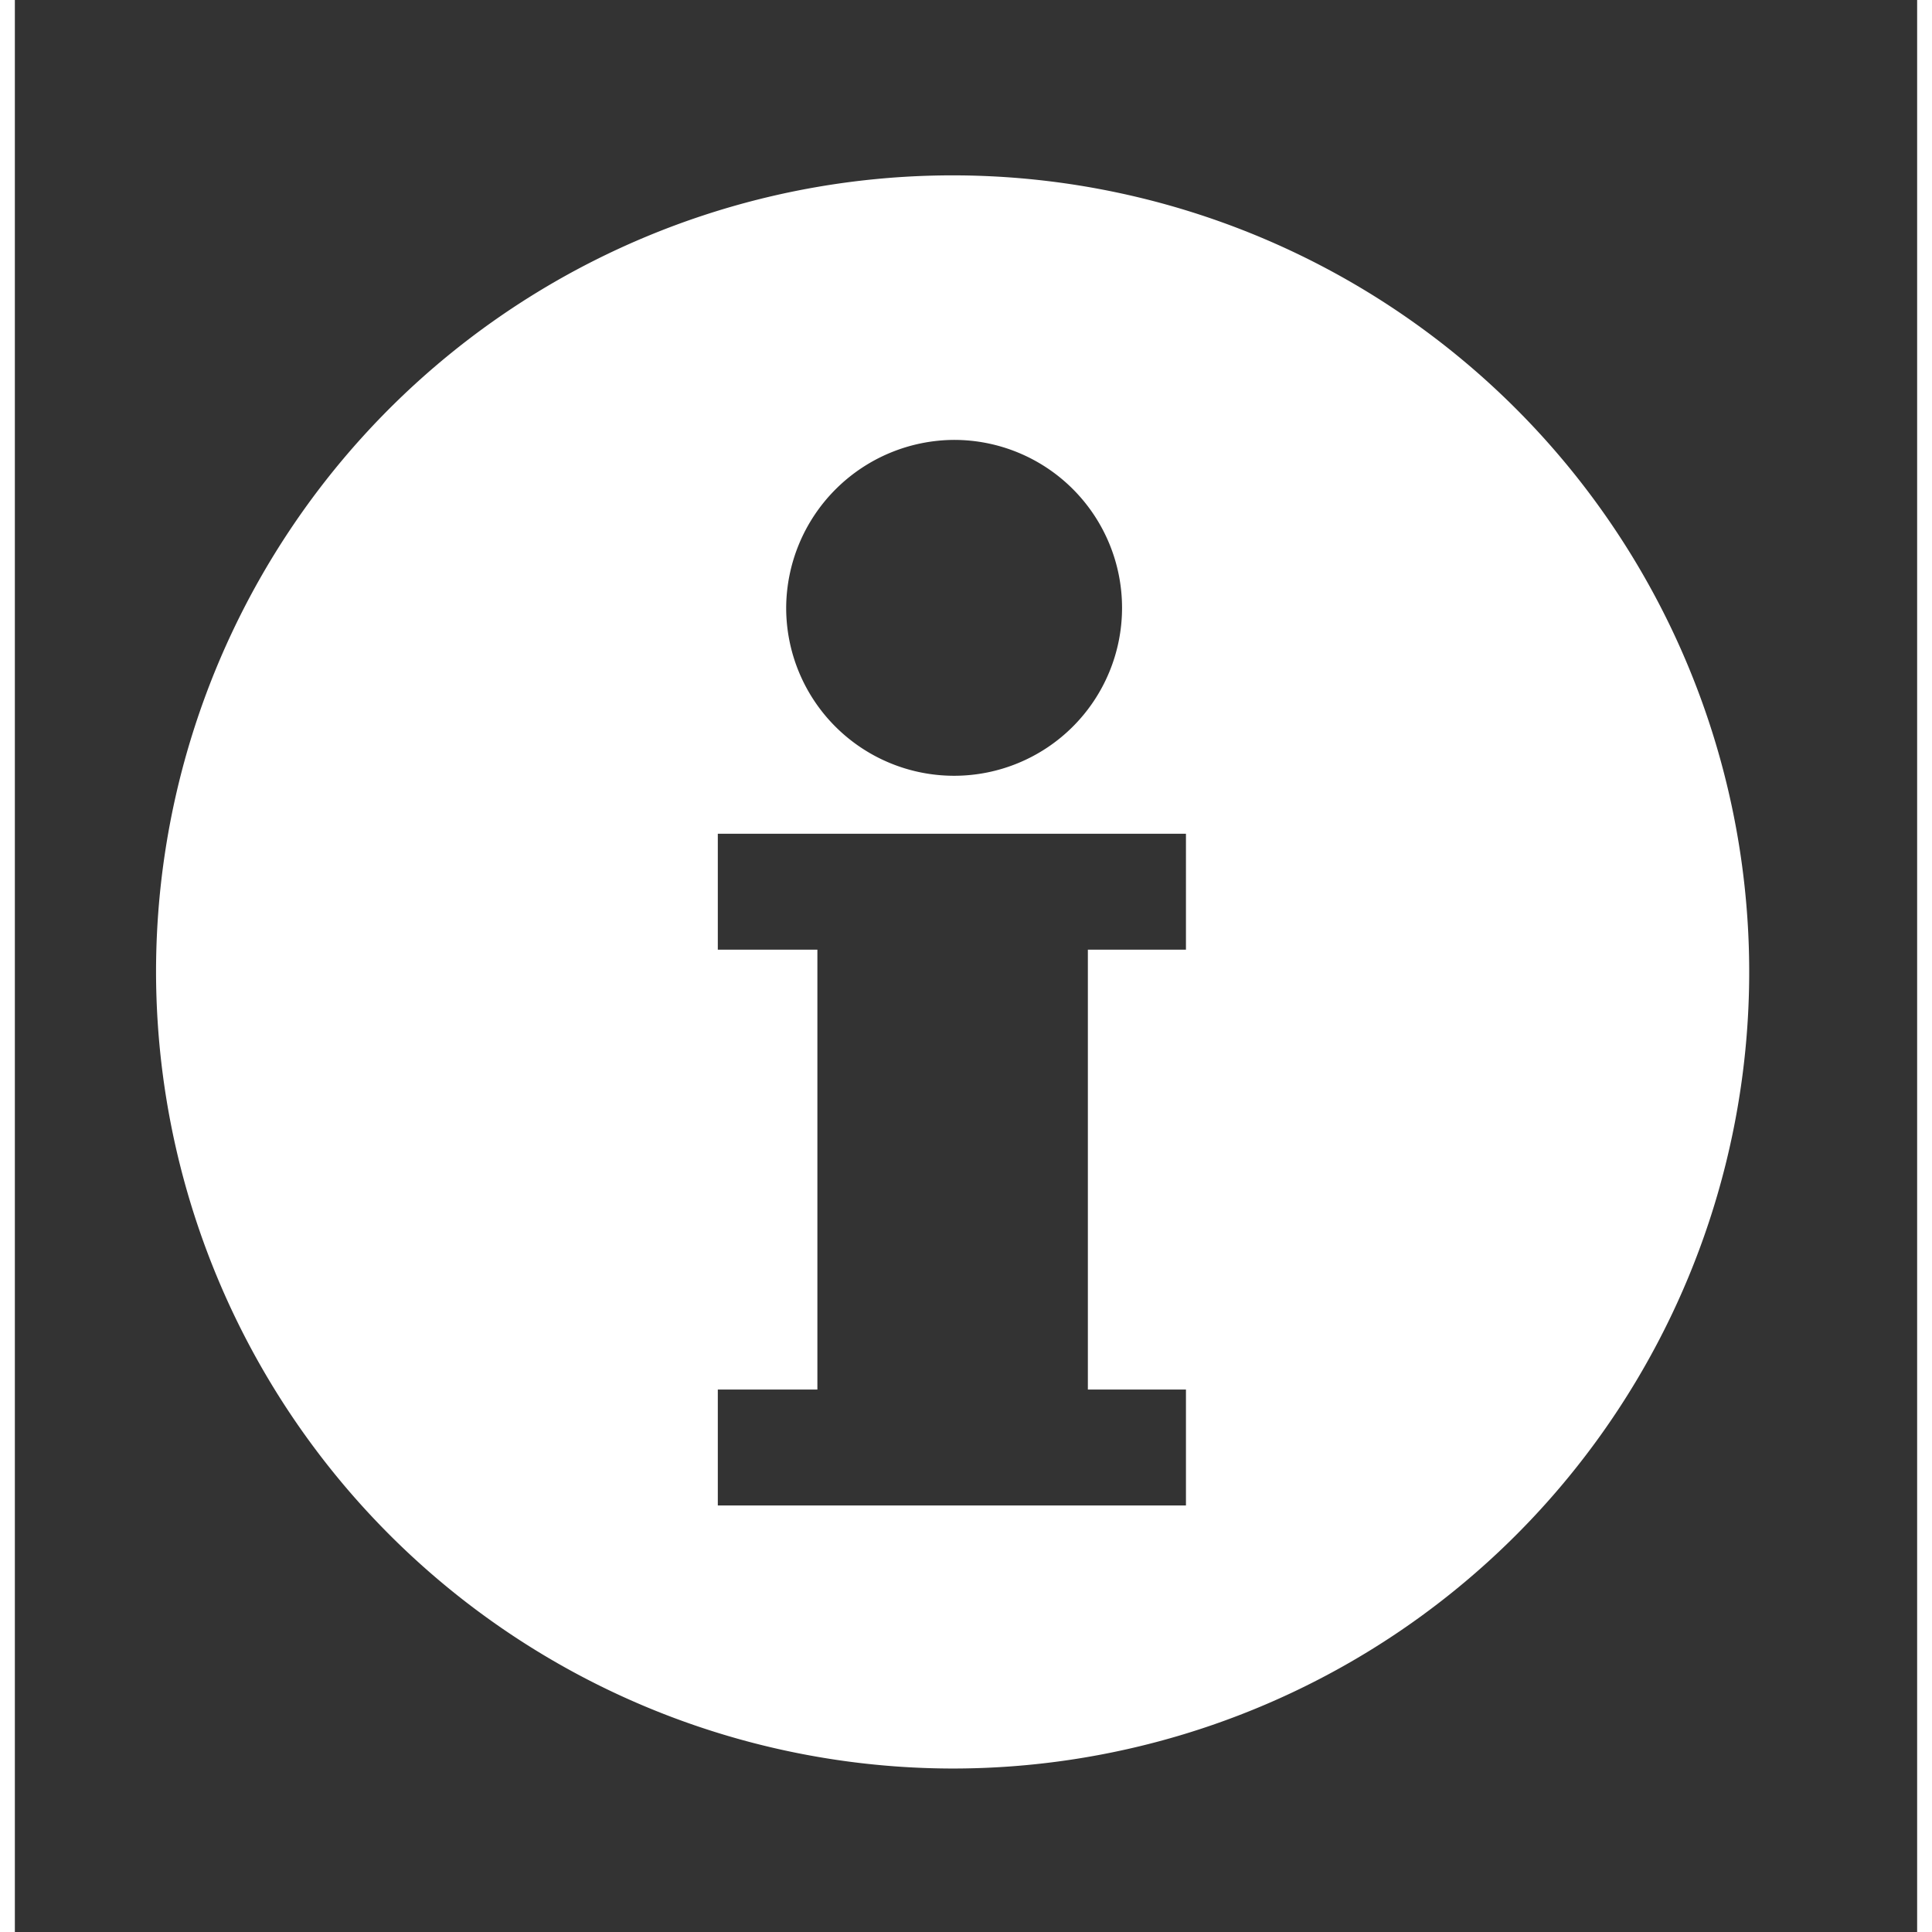 <svg id="icon_info" xmlns="http://www.w3.org/2000/svg" width="25" height="25" viewBox="0 0 128 130">
  <rect x="0" y="0" width="128" height="130" fill="#333333" stroke="none"/>
  <path id="Контур_2" data-name="Контур 2" d="M9.5,65.4A53.6,53.6,0,1,1,63.1,119,53.667,53.667,0,0,1,9.5,65.4Zm37.8-9.3v7.8H54V93.5H47.3v7.8H78.8V93.5H72.2V63.9h6.6V56.1H47.3Zm4.6-15.2A11.3,11.3,0,1,0,63.2,29.6,11.353,11.353,0,0,0,51.9,40.9Z" fill="#fff"/>
  <rect id="_x3C_Slice_x3E__100_" width="22" height="24" fill="none"/>
</svg>
